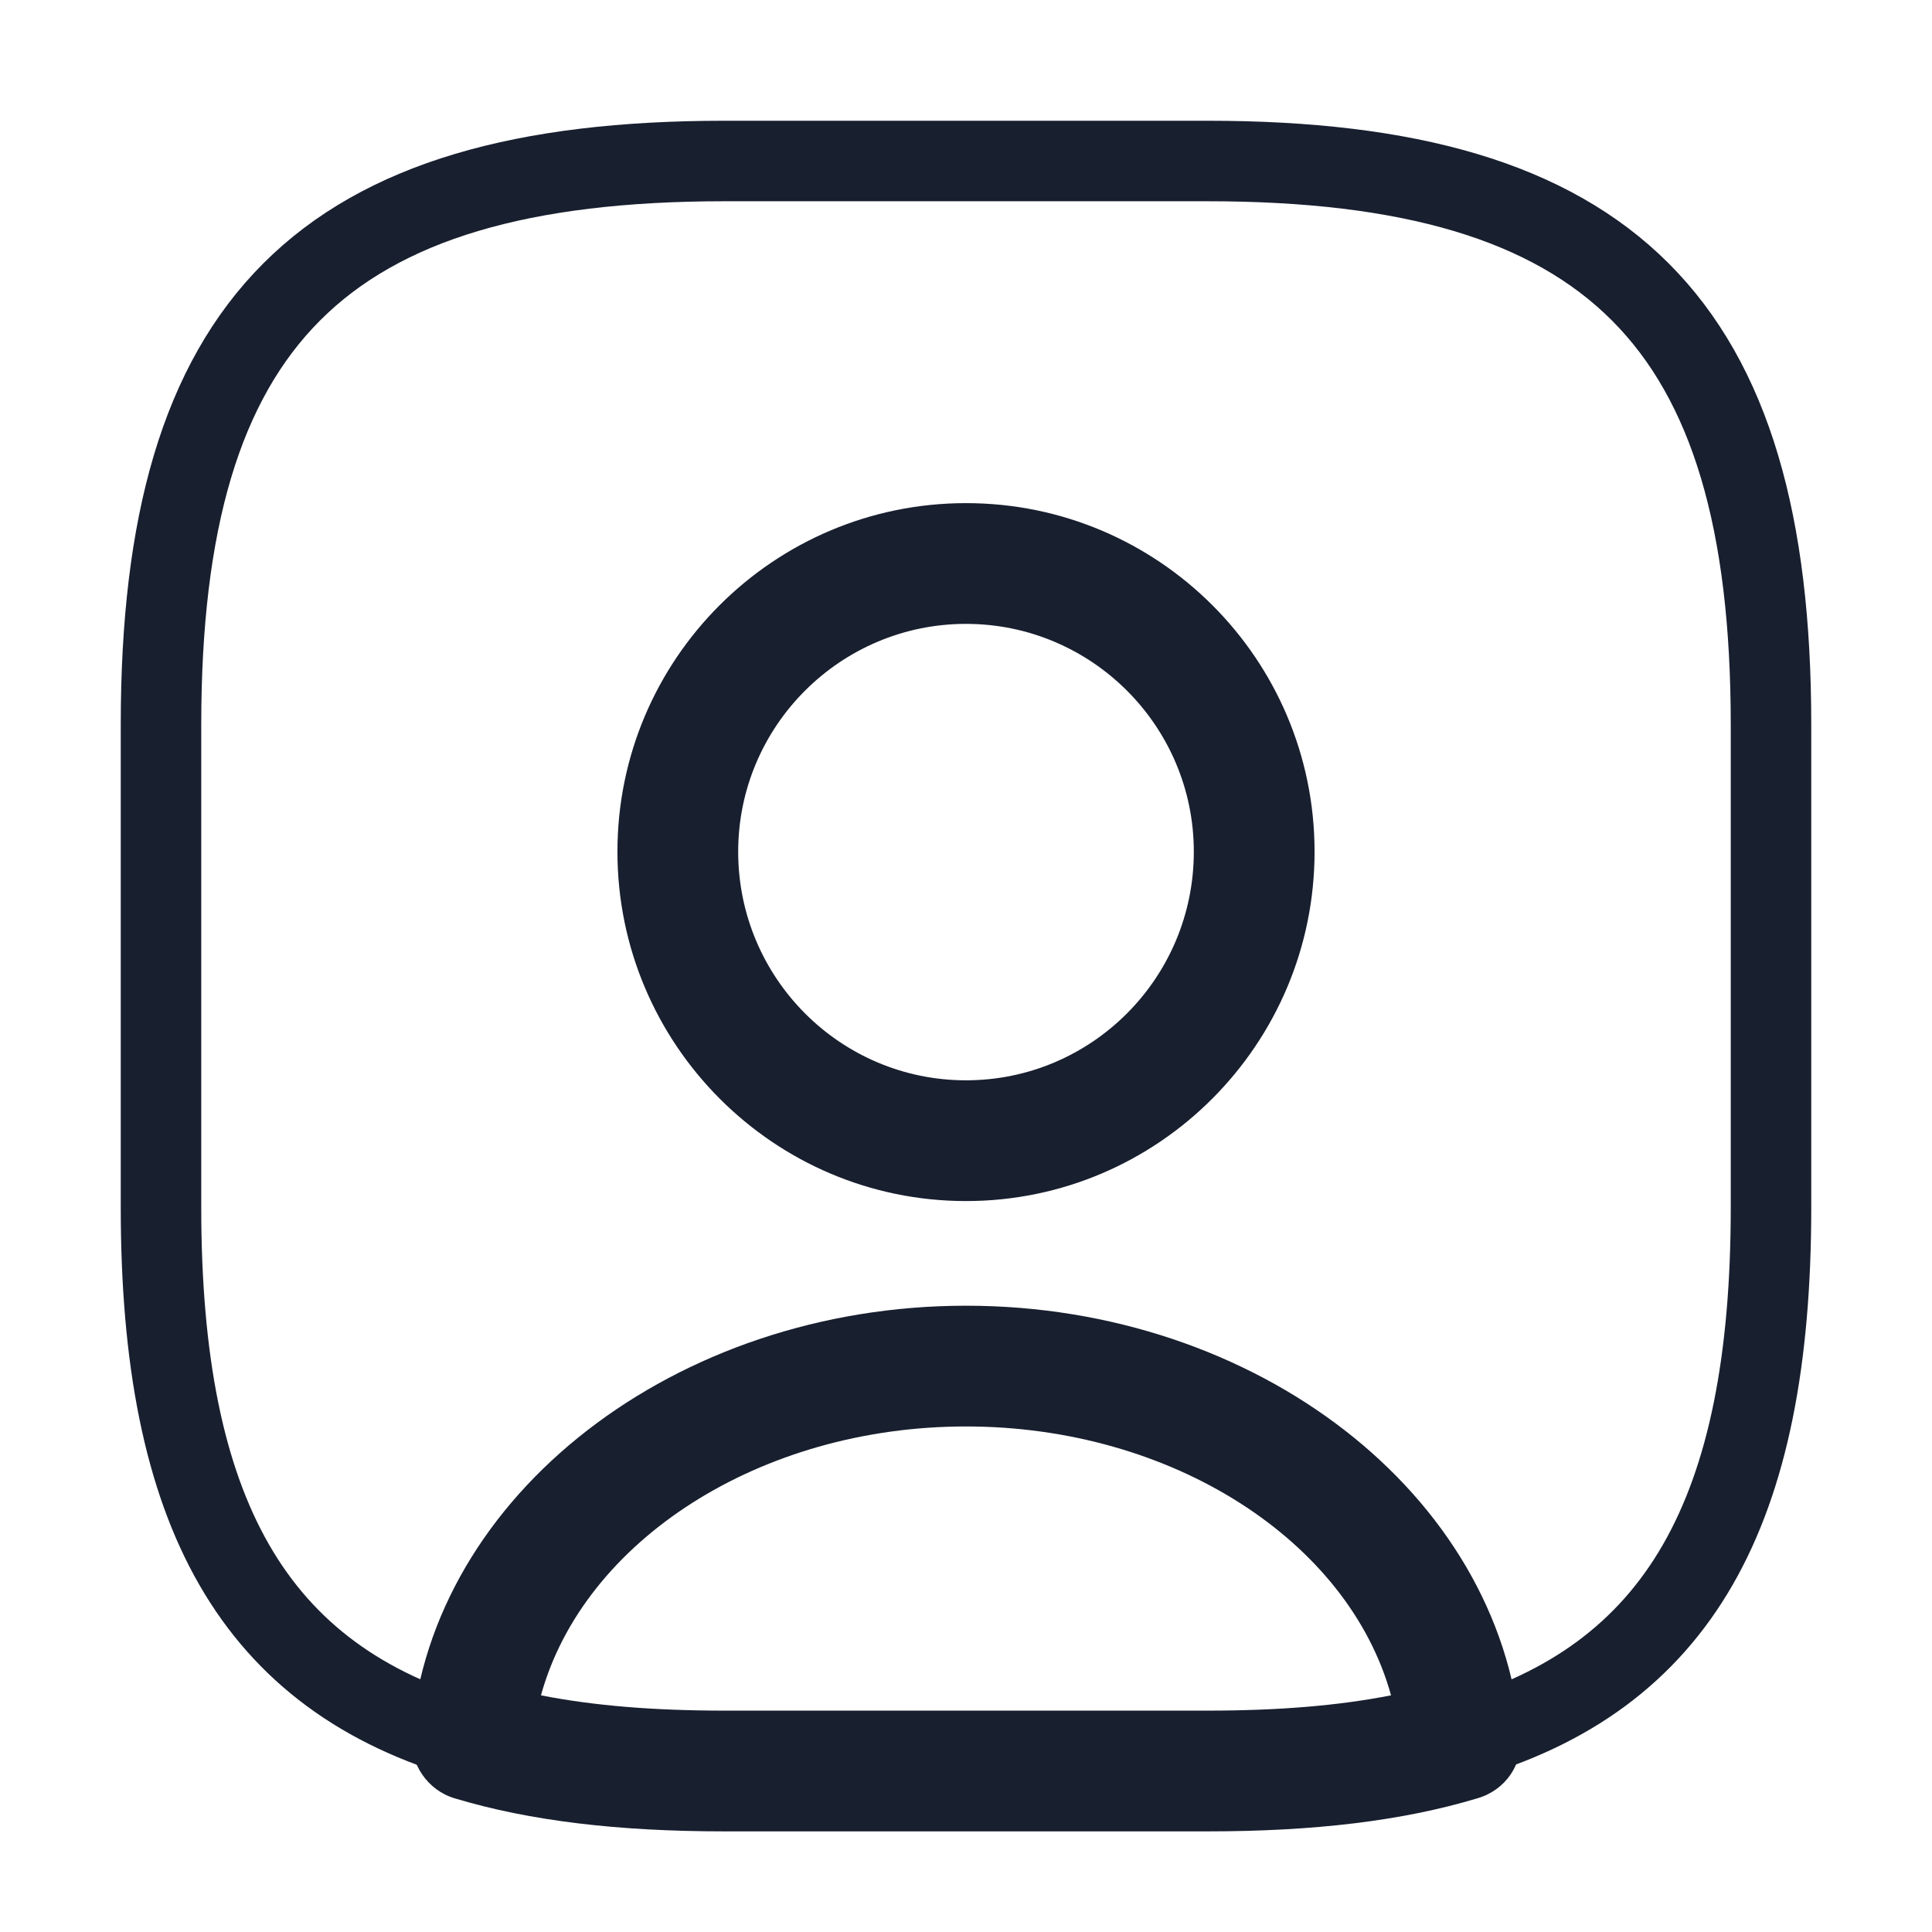 <svg width="24" height="24" viewBox="0 0 24 24" fill="none" xmlns="http://www.w3.org/2000/svg">
<path d="M15 22.75H9C7.68 22.75 6.58 22.62 5.65 22.34C5.31 22.24 5.09 21.91 5.11 21.56C5.36 18.57 8.39 16.22 12 16.22C15.61 16.22 18.63 18.56 18.89 21.56C18.92 21.92 18.7 22.24 18.35 22.34C17.42 22.62 16.32 22.75 15 22.75ZM6.72 21.06C7.38 21.19 8.13 21.25 9 21.25H15C15.87 21.25 16.62 21.19 17.28 21.06C16.75 19.14 14.56 17.72 12 17.72C9.44 17.72 7.25 19.14 6.72 21.06Z" fill="#181f2f"/>
<path d="M15 2H9C4 2 2 4 2 9V15C2 18.78 3.14 20.85 5.86 21.62C6.08 19.02 8.75 16.97 12 16.97C15.25 16.97 17.92 19.02 18.14 21.62C20.86 20.85 22 18.78 22 15V9C22 4 20 2 15 2ZM12 14.17C10.02 14.17 8.42 12.56 8.42 10.58C8.42 8.6 10.02 7 12 7C13.98 7 15.58 8.6 15.58 10.58C15.58 12.56 13.98 14.17 12 14.17Z" stroke="#181f2f" strokeWidth="1.5" strokeLinecap="round" strokeLinejoin="round"/>
<path d="M12 14.92C9.61 14.92 7.67 12.97 7.67 10.58C7.67 8.19 9.61 6.25 12 6.25C14.39 6.25 16.33 8.19 16.33 10.58C16.33 12.97 14.39 14.92 12 14.92ZM12 7.75C10.44 7.75 9.17 9.02 9.17 10.58C9.17 12.15 10.44 13.42 12 13.42C13.56 13.42 14.83 12.15 14.83 10.58C14.83 9.02 13.56 7.75 12 7.75Z" fill="#181f2f"/>
</svg>
